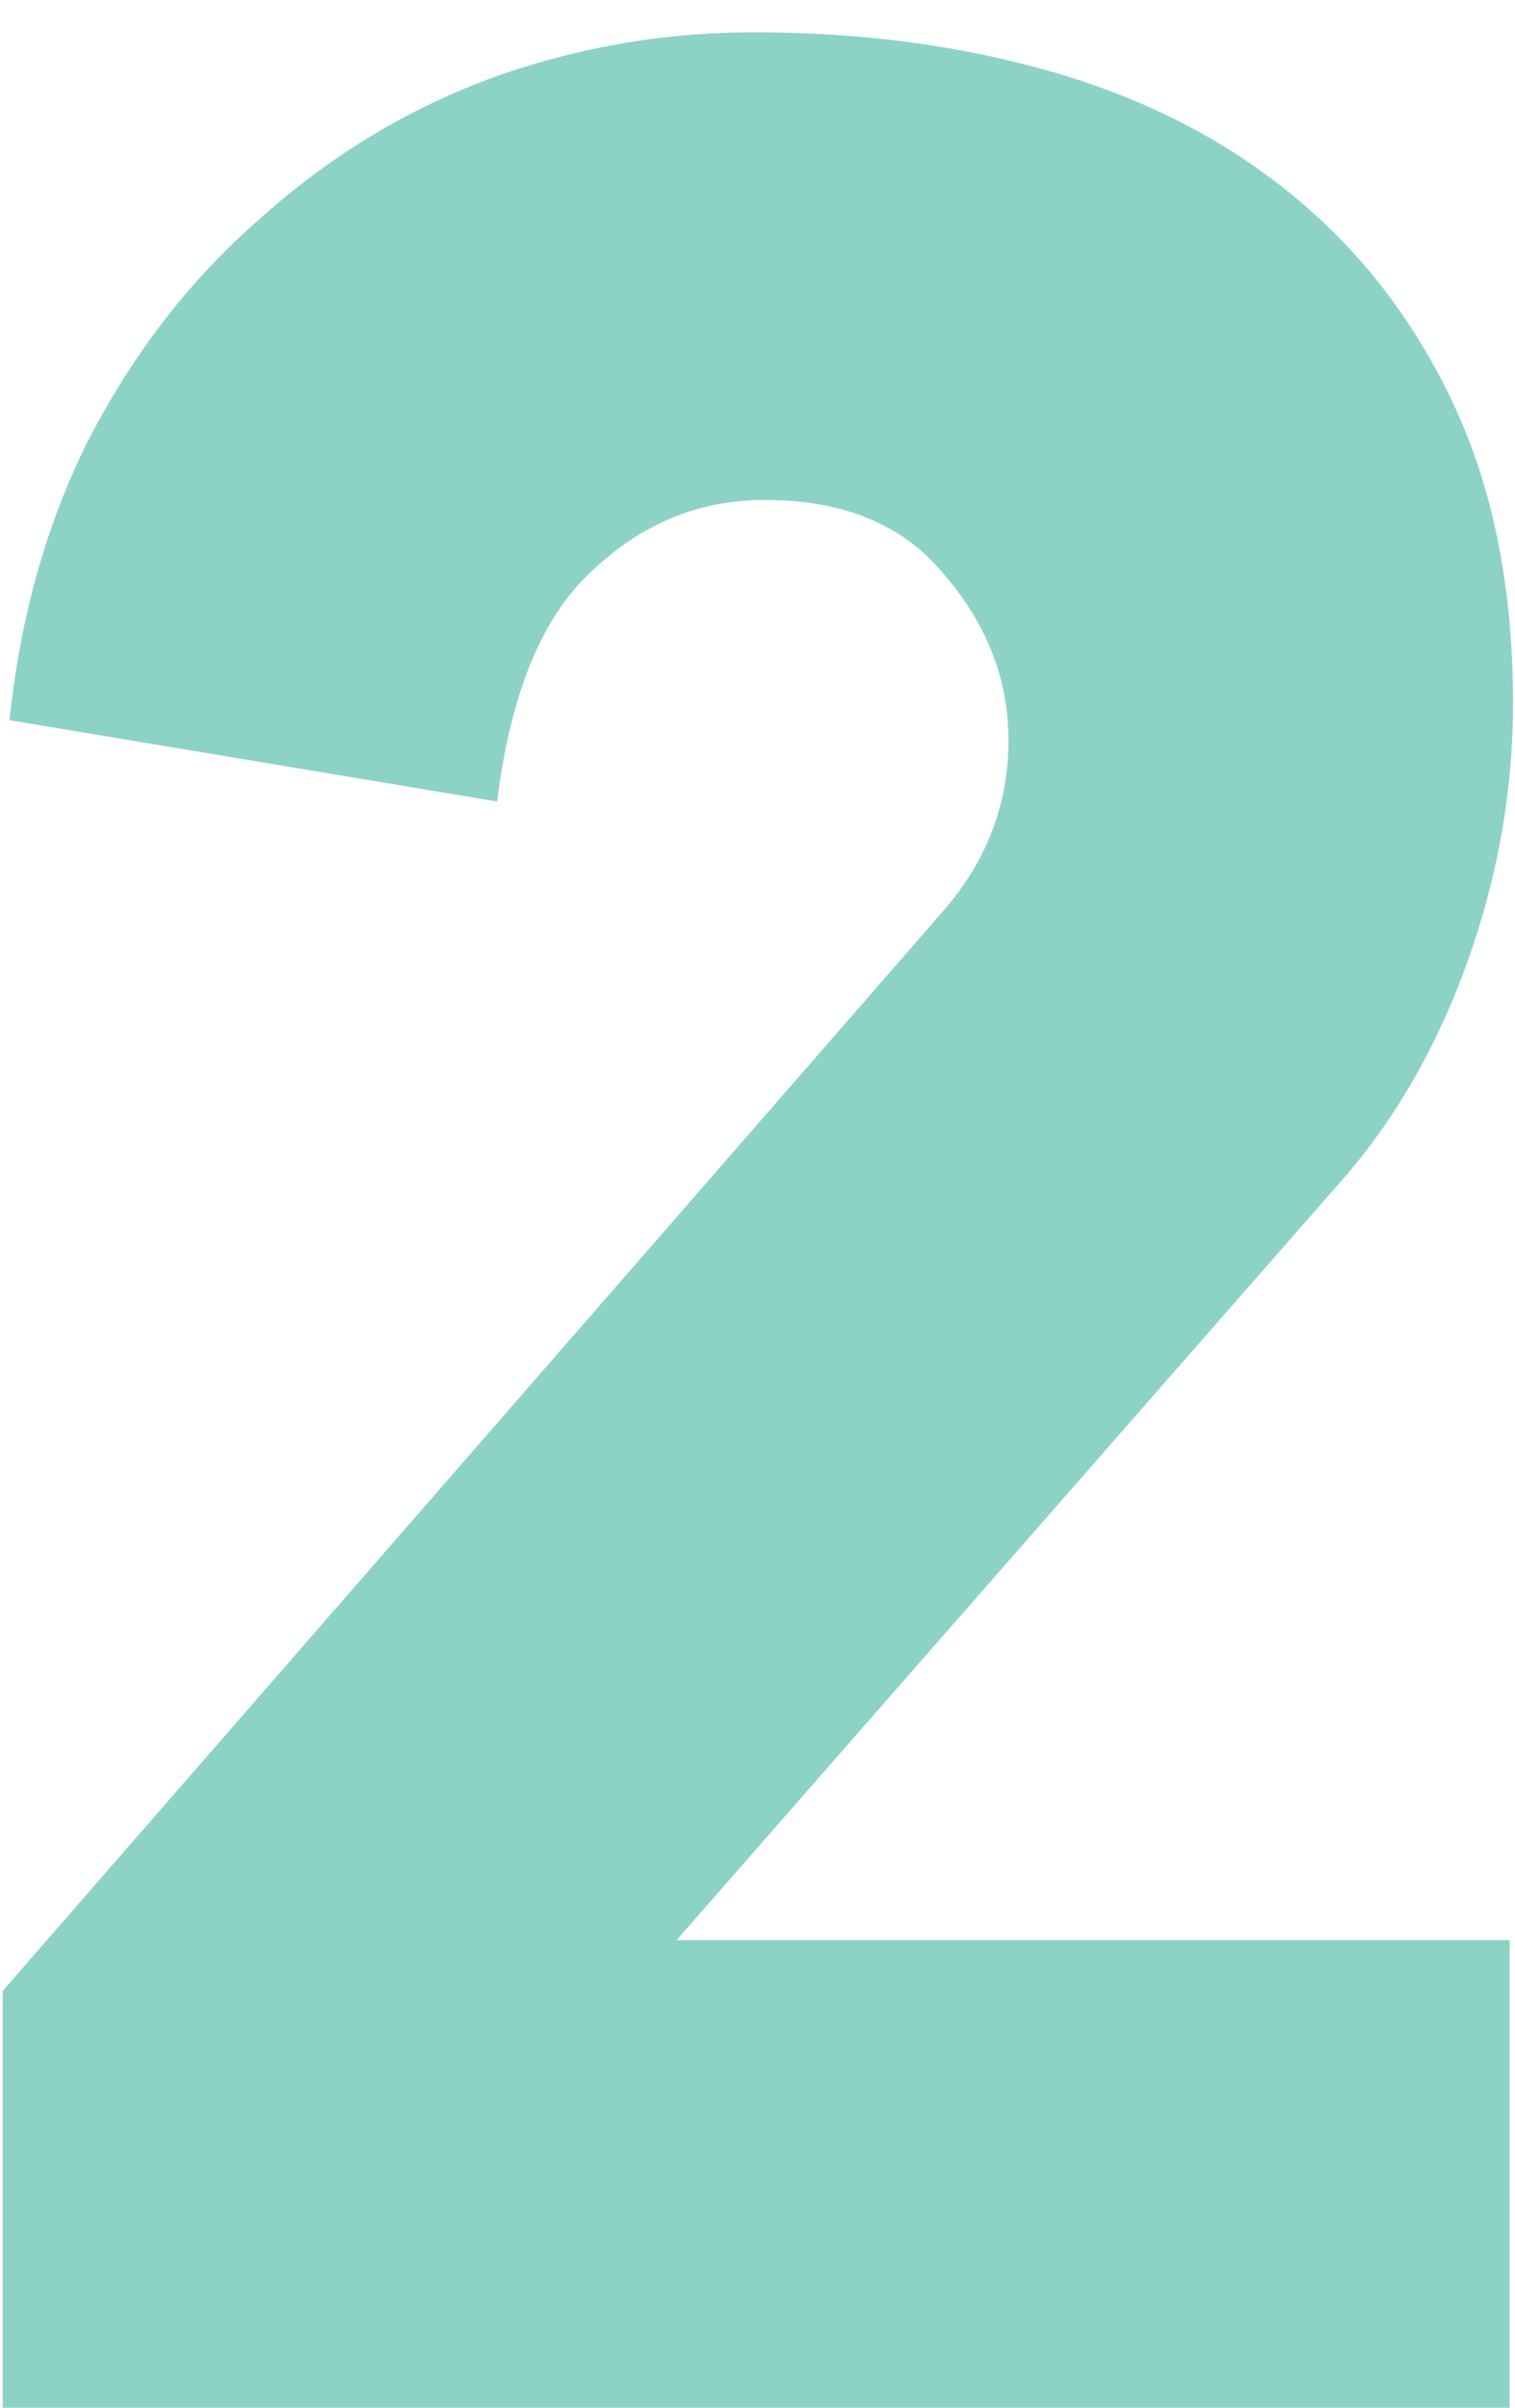 <svg width="34" height="54" viewBox="0 0 34 54" fill="none" xmlns="http://www.w3.org/2000/svg">
<path d="M0.212 16.152C0.465 13.771 1.073 11.643 2.036 9.768C3.049 7.843 4.316 6.221 5.836 4.904C7.356 3.536 9.053 2.497 10.928 1.788C12.853 1.079 14.854 0.724 16.932 0.724C19.364 0.724 21.618 1.028 23.696 1.636C25.773 2.244 27.572 3.181 29.092 4.448C30.612 5.715 31.802 7.285 32.664 9.16C33.525 11.034 33.956 13.239 33.956 15.772C33.956 17.697 33.626 19.597 32.968 21.472C32.309 23.346 31.397 24.968 30.232 26.336L15.184 43.512H33.88V54H0.06V44.652L21.188 20.408C22.15 19.293 22.632 18.026 22.632 16.608C22.632 15.24 22.15 13.998 21.188 12.884C20.276 11.769 18.933 11.212 17.16 11.212C15.69 11.212 14.398 11.744 13.284 12.808C12.169 13.821 11.46 15.544 11.156 17.976L0.212 16.152Z" fill="#009E82" fill-opacity="0.45"/>
</svg>

